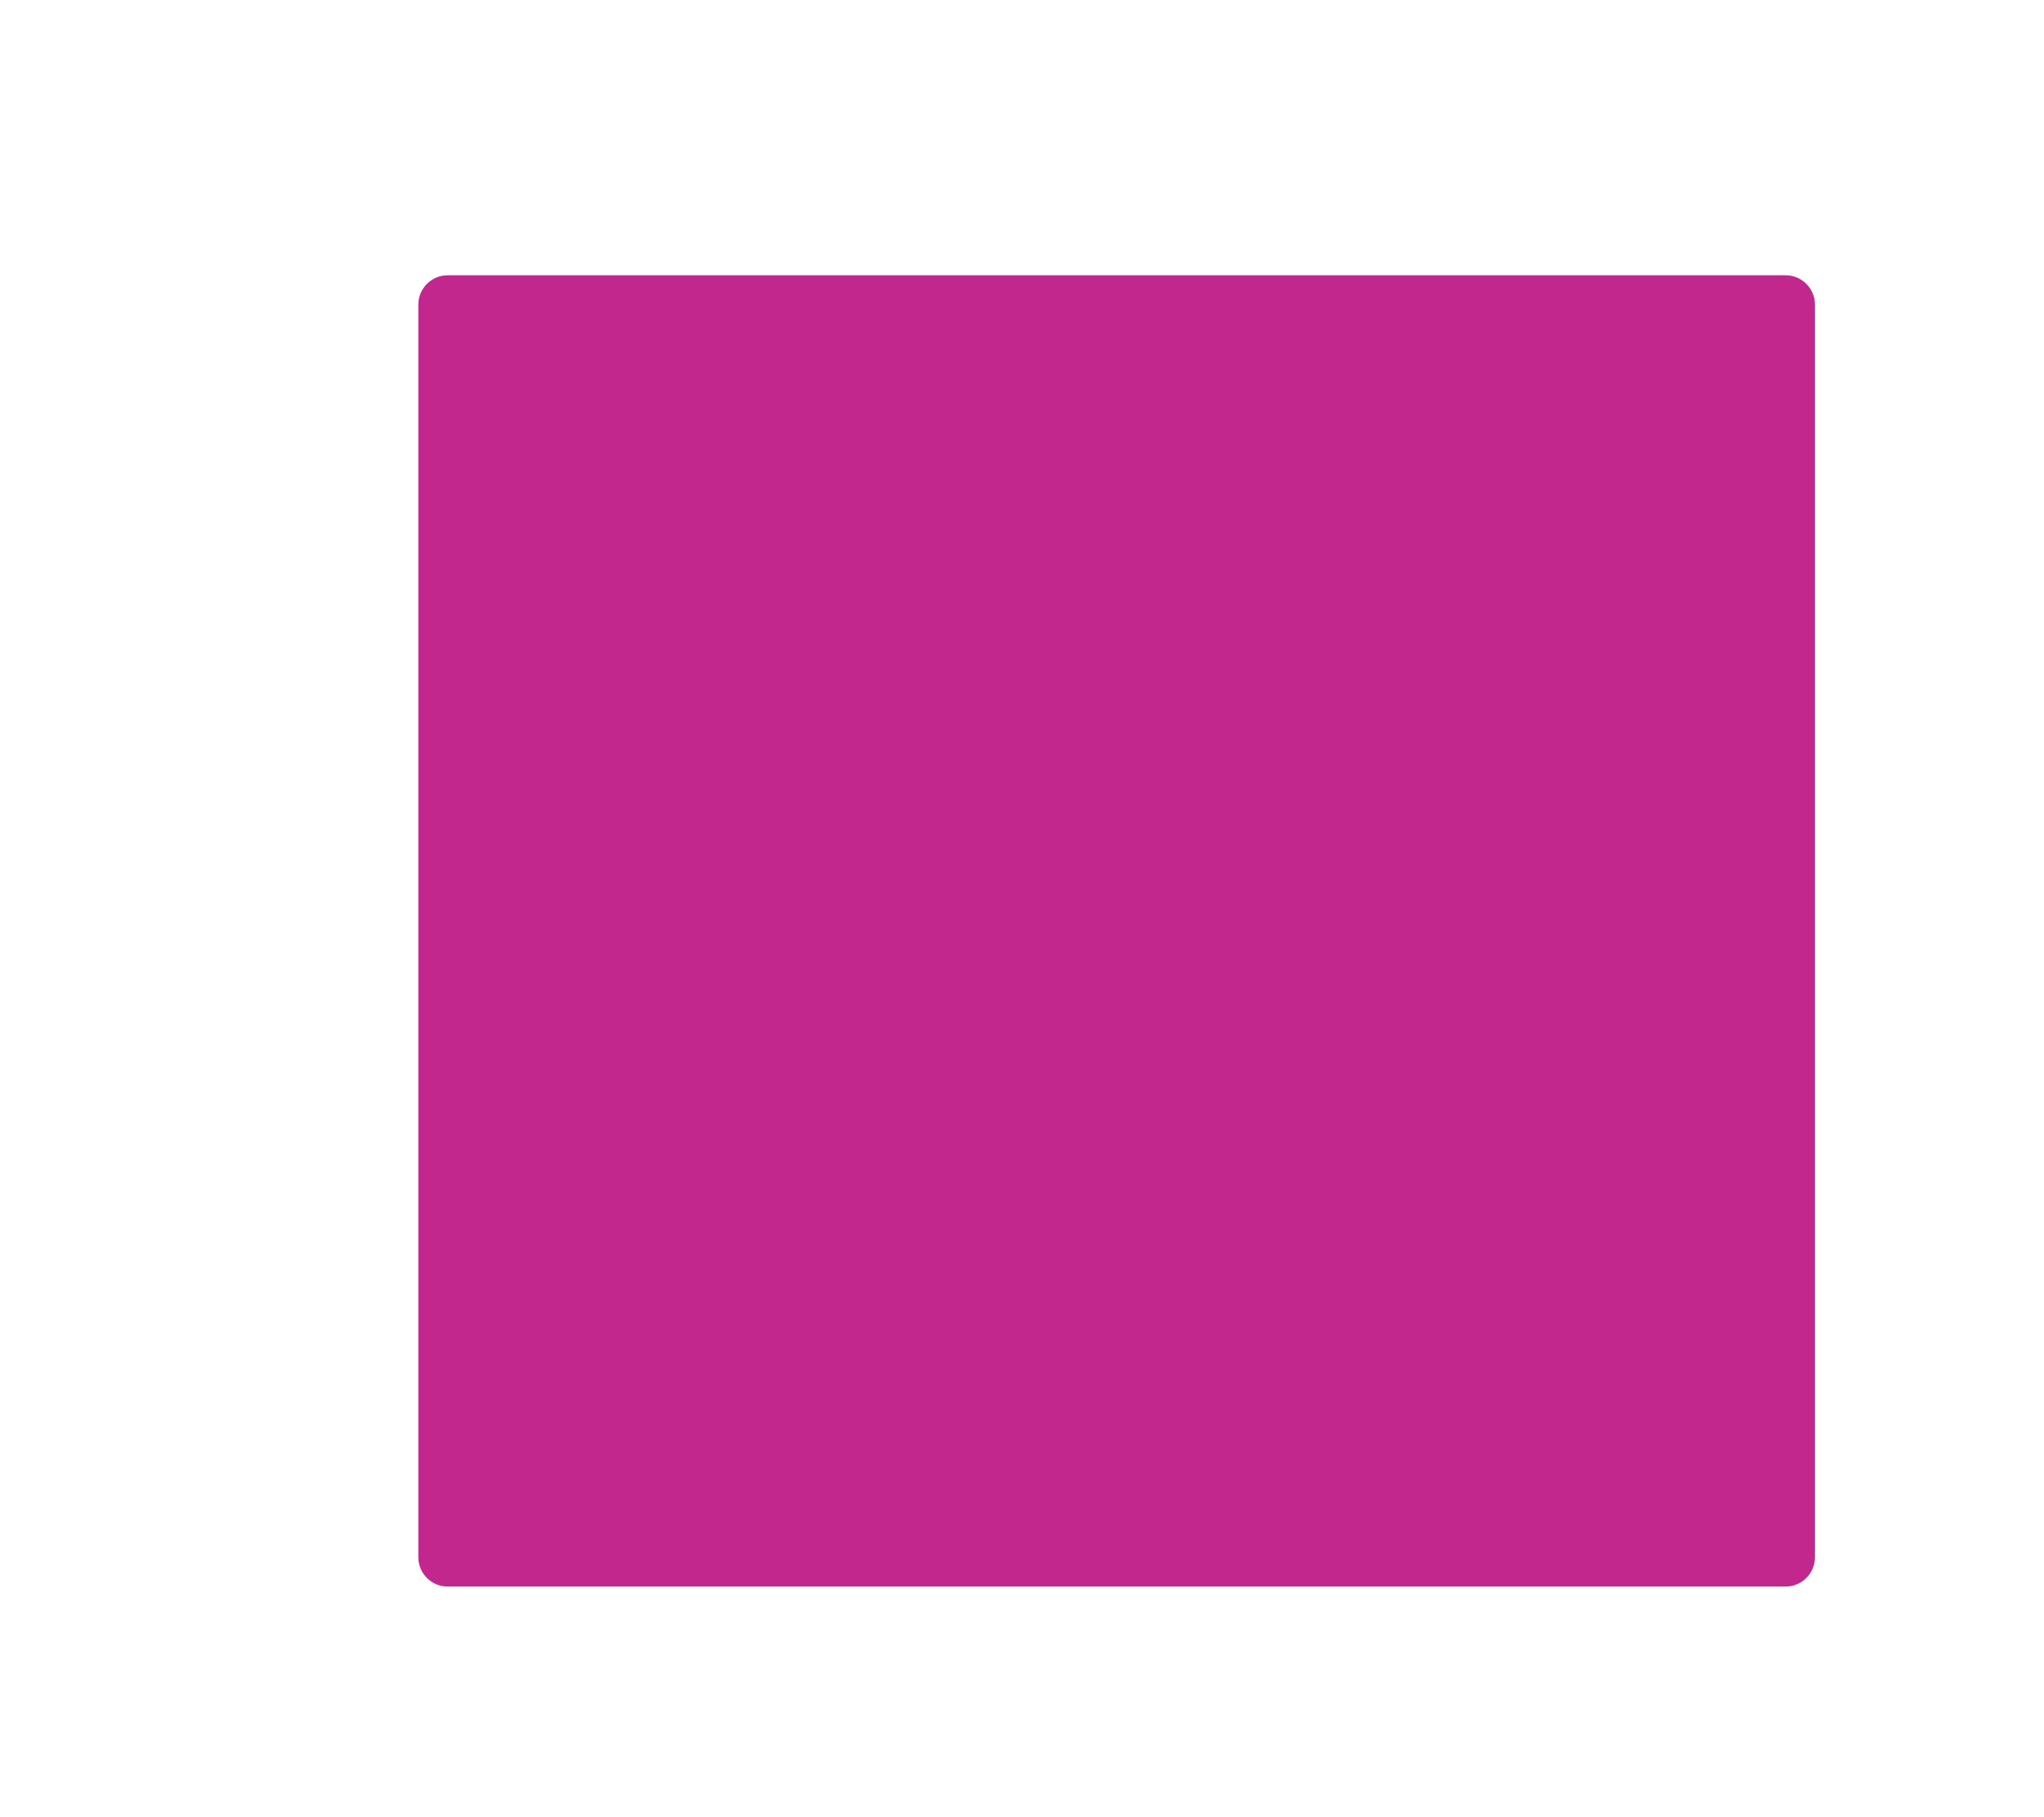 <svg width="557" height="495" viewBox="0 0 557 495" fill="none" xmlns="http://www.w3.org/2000/svg">
<g filter="url(#filter0_d_1_365)">
<path d="M0 8C0 3.582 3.582 0 8 0H372.581C376.999 0 380.581 3.582 380.581 8V349.28C380.581 353.699 376.999 357.28 372.581 357.28H8C3.582 357.28 0 353.699 0 349.28V8Z" fill="#C2278E"/>
</g>
<defs>
<filter id="filter0_d_1_365" x="0" y="0" width="556.581" height="494.28" filterUnits="userSpaceOnUse" color-interpolation-filters="sRGB">
<feFlood flood-opacity="0" result="BackgroundImageFix"/>
<feColorMatrix in="SourceAlpha" type="matrix" values="0 0 0 0 0 0 0 0 0 0 0 0 0 0 0 0 0 0 127 0" result="hardAlpha"/>
<feOffset dx="114" dy="75"/>
<feGaussianBlur stdDeviation="31"/>
<feColorMatrix type="matrix" values="0 0 0 0 0.075 0 0 0 0 0.372 0 0 0 0 0.517 0 0 0 0.13 0"/>
<feBlend mode="normal" in2="BackgroundImageFix" result="effect1_dropShadow_1_365"/>
<feBlend mode="normal" in="SourceGraphic" in2="effect1_dropShadow_1_365" result="shape"/>
</filter>
</defs>
</svg>
